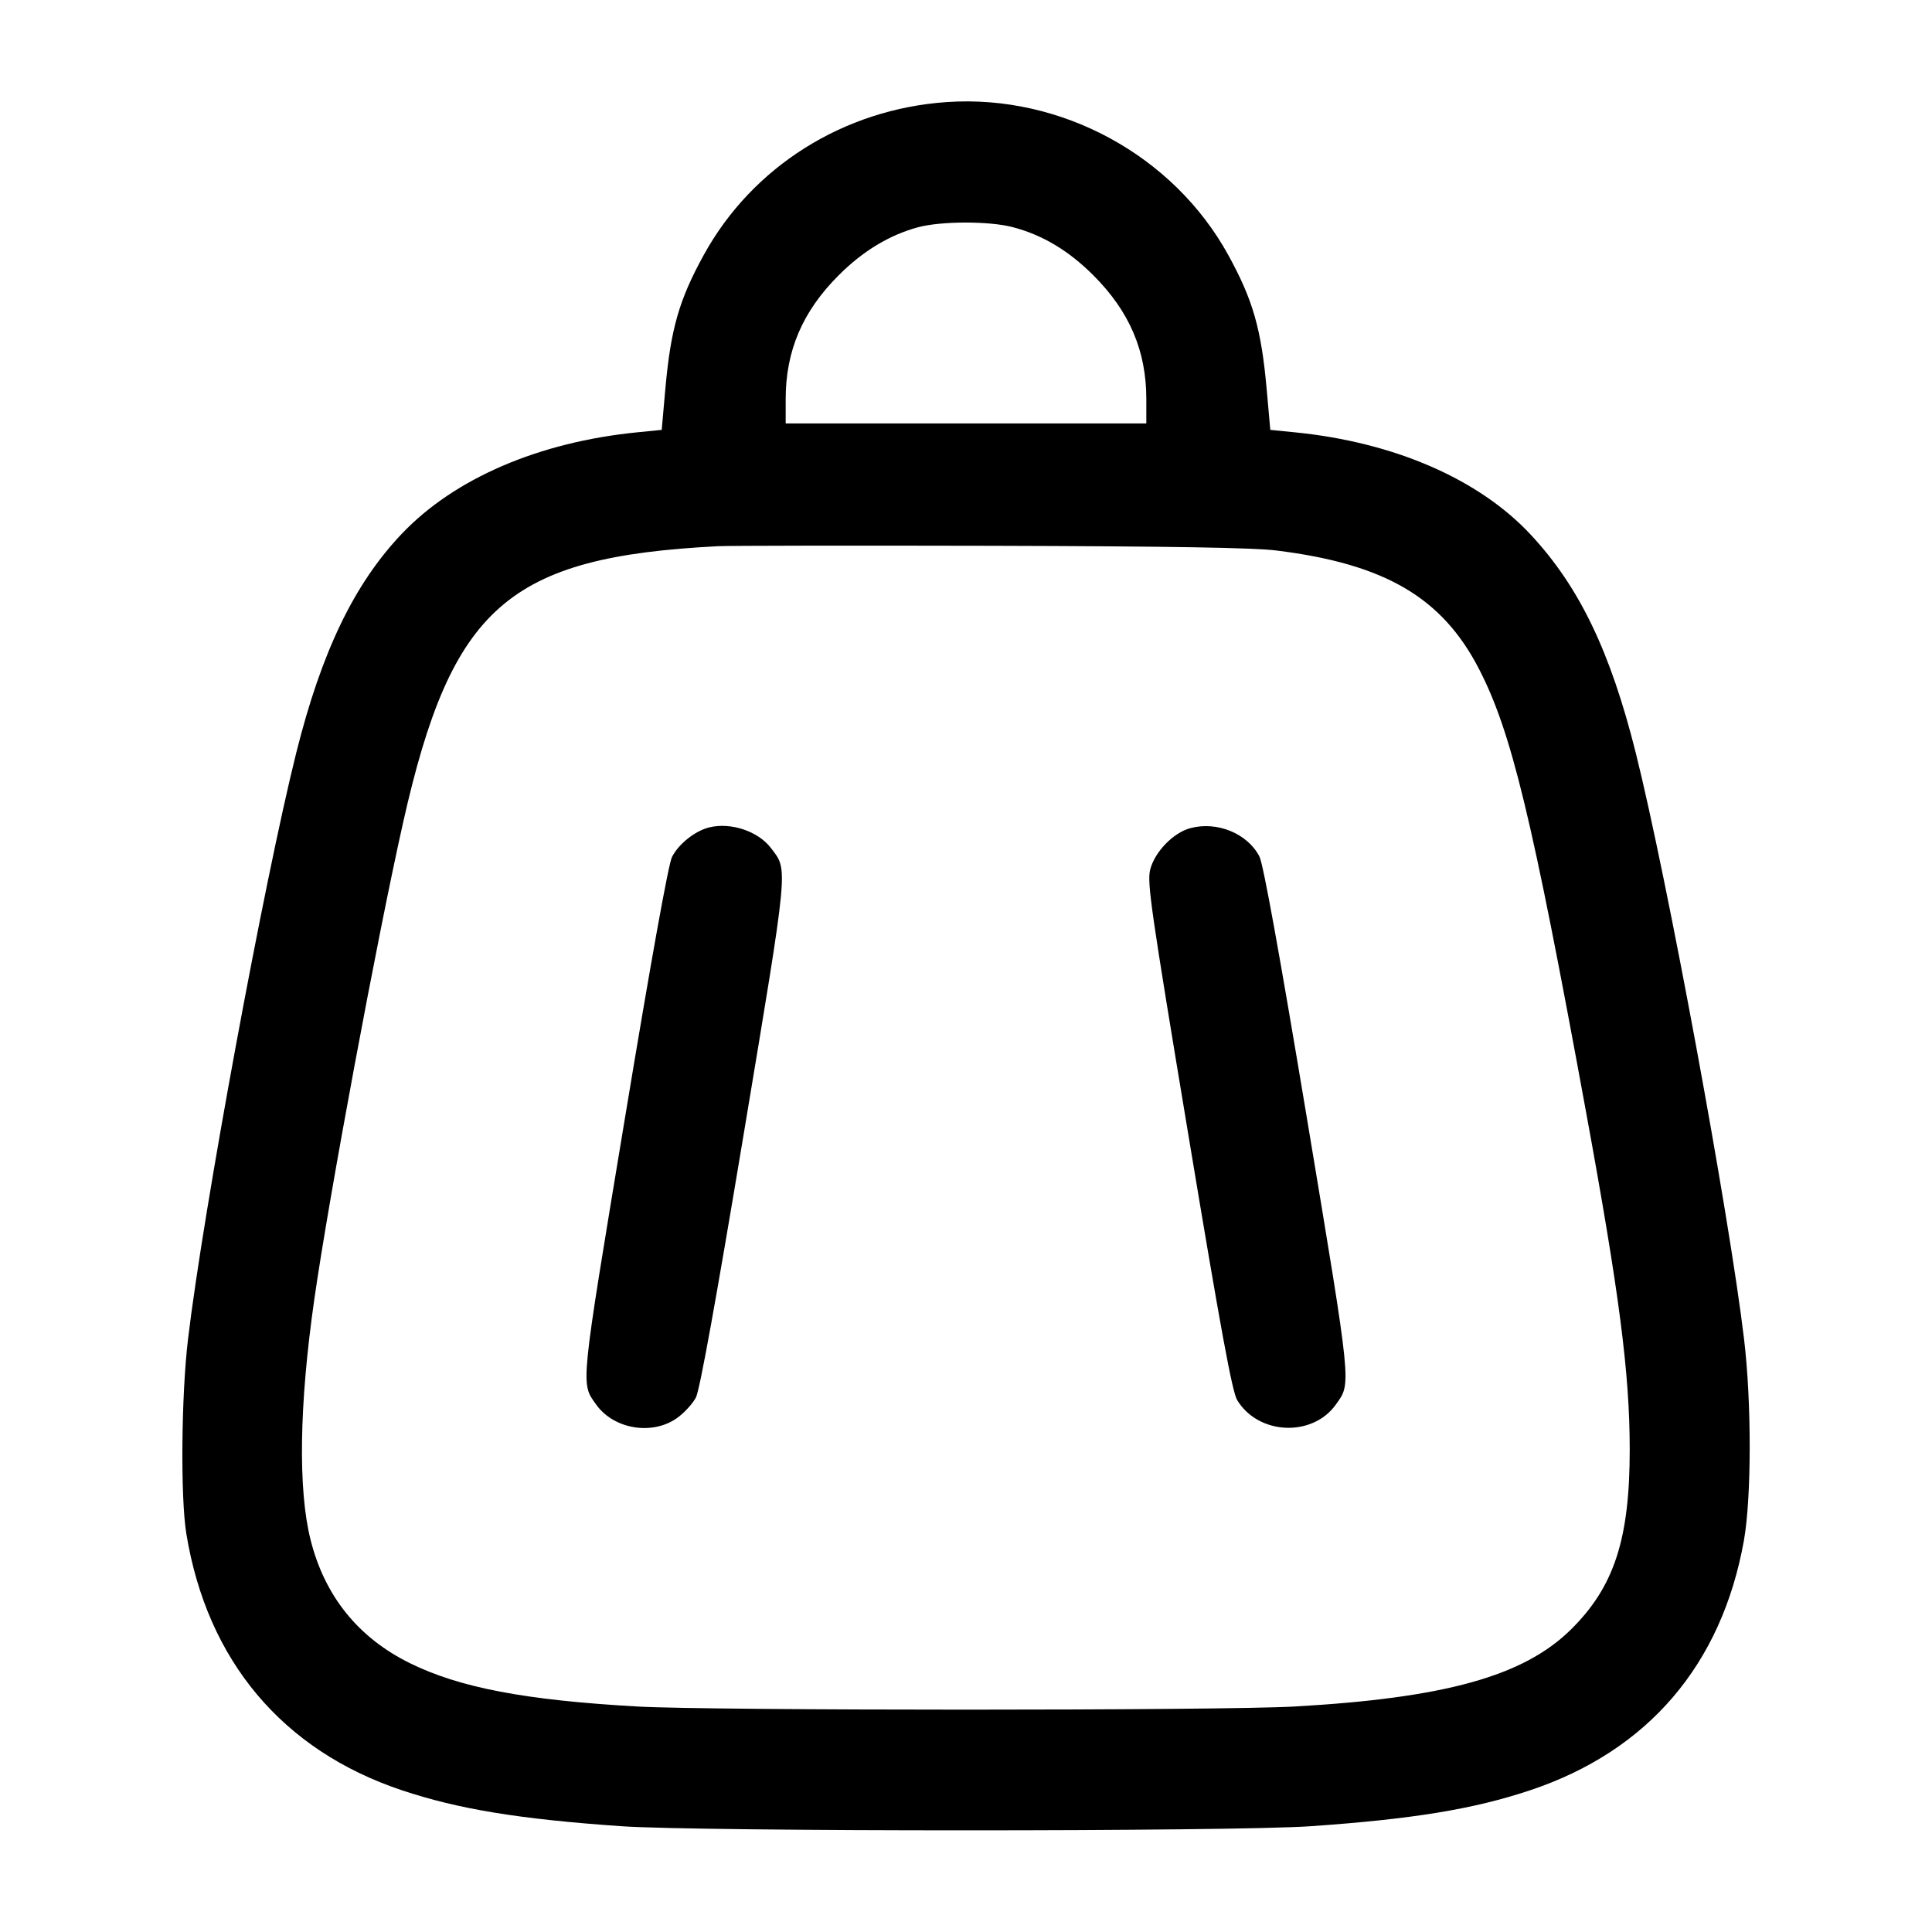 <svg width="24" height="24" viewBox="0 0 24 24" fill="none" xmlns="http://www.w3.org/2000/svg"><path d="M11.760 1.268 C 10.480 1.356,9.345 2.070,8.742 3.168 C 8.435 3.726,8.332 4.087,8.265 4.833 L 8.220 5.340 7.920 5.370 C 6.696 5.491,5.647 5.942,4.993 6.629 C 4.401 7.251,3.995 8.093,3.680 9.352 C 3.281 10.948,2.524 15.047,2.335 16.640 C 2.252 17.340,2.241 18.602,2.315 19.054 C 2.573 20.629,3.509 21.743,4.991 22.239 C 5.694 22.474,6.451 22.598,7.720 22.686 C 8.685 22.754,15.315 22.754,16.280 22.686 C 17.549 22.598,18.306 22.474,19.009 22.239 C 20.472 21.750,21.386 20.681,21.663 19.140 C 21.758 18.604,21.760 17.433,21.666 16.640 C 21.480 15.077,20.712 10.921,20.320 9.352 C 20.005 8.095,19.622 7.296,19.020 6.647 C 18.376 5.952,17.318 5.492,16.080 5.370 L 15.780 5.340 15.735 4.833 C 15.668 4.087,15.565 3.726,15.258 3.168 C 14.576 1.928,13.182 1.170,11.760 1.268 M12.578 2.821 C 12.949 2.918,13.274 3.112,13.581 3.419 C 14.031 3.868,14.240 4.358,14.240 4.958 L 14.240 5.260 12.000 5.260 L 9.760 5.260 9.760 4.958 C 9.760 4.358,9.969 3.868,10.419 3.419 C 10.719 3.118,11.050 2.919,11.404 2.823 C 11.692 2.746,12.285 2.745,12.578 2.821 M15.860 6.839 C 17.204 7.006,17.914 7.422,18.372 8.309 C 18.775 9.089,19.031 10.148,19.700 13.800 C 20.117 16.073,20.244 17.056,20.245 18.000 C 20.246 19.120,20.052 19.713,19.512 20.245 C 18.925 20.822,17.952 21.093,16.080 21.199 C 15.171 21.251,8.829 21.251,7.920 21.199 C 6.521 21.120,5.710 20.965,5.091 20.660 C 4.449 20.343,4.033 19.826,3.858 19.128 C 3.701 18.504,3.717 17.448,3.904 16.144 C 4.084 14.881,4.687 11.644,5.007 10.220 C 5.610 7.534,6.310 6.919,8.920 6.785 C 9.063 6.778,10.593 6.776,12.320 6.780 C 14.540 6.786,15.577 6.803,15.860 6.839 M8.811 10.278 C 8.635 10.321,8.432 10.482,8.348 10.645 C 8.304 10.731,8.091 11.909,7.761 13.903 C 7.203 17.269,7.212 17.175,7.405 17.447 C 7.623 17.754,8.100 17.834,8.408 17.617 C 8.499 17.553,8.605 17.437,8.645 17.360 C 8.693 17.268,8.894 16.155,9.237 14.097 C 9.803 10.699,9.791 10.818,9.578 10.536 C 9.420 10.326,9.079 10.212,8.811 10.278 M14.785 10.288 C 14.573 10.346,14.344 10.583,14.288 10.803 C 14.248 10.962,14.296 11.296,14.766 14.120 C 15.169 16.545,15.307 17.290,15.369 17.393 C 15.633 17.827,16.304 17.856,16.595 17.447 C 16.788 17.175,16.797 17.269,16.237 13.903 C 15.894 11.845,15.693 10.732,15.645 10.640 C 15.497 10.353,15.118 10.198,14.785 10.288 " stroke="none" fill-rule="evenodd" fill="black"></path></svg>